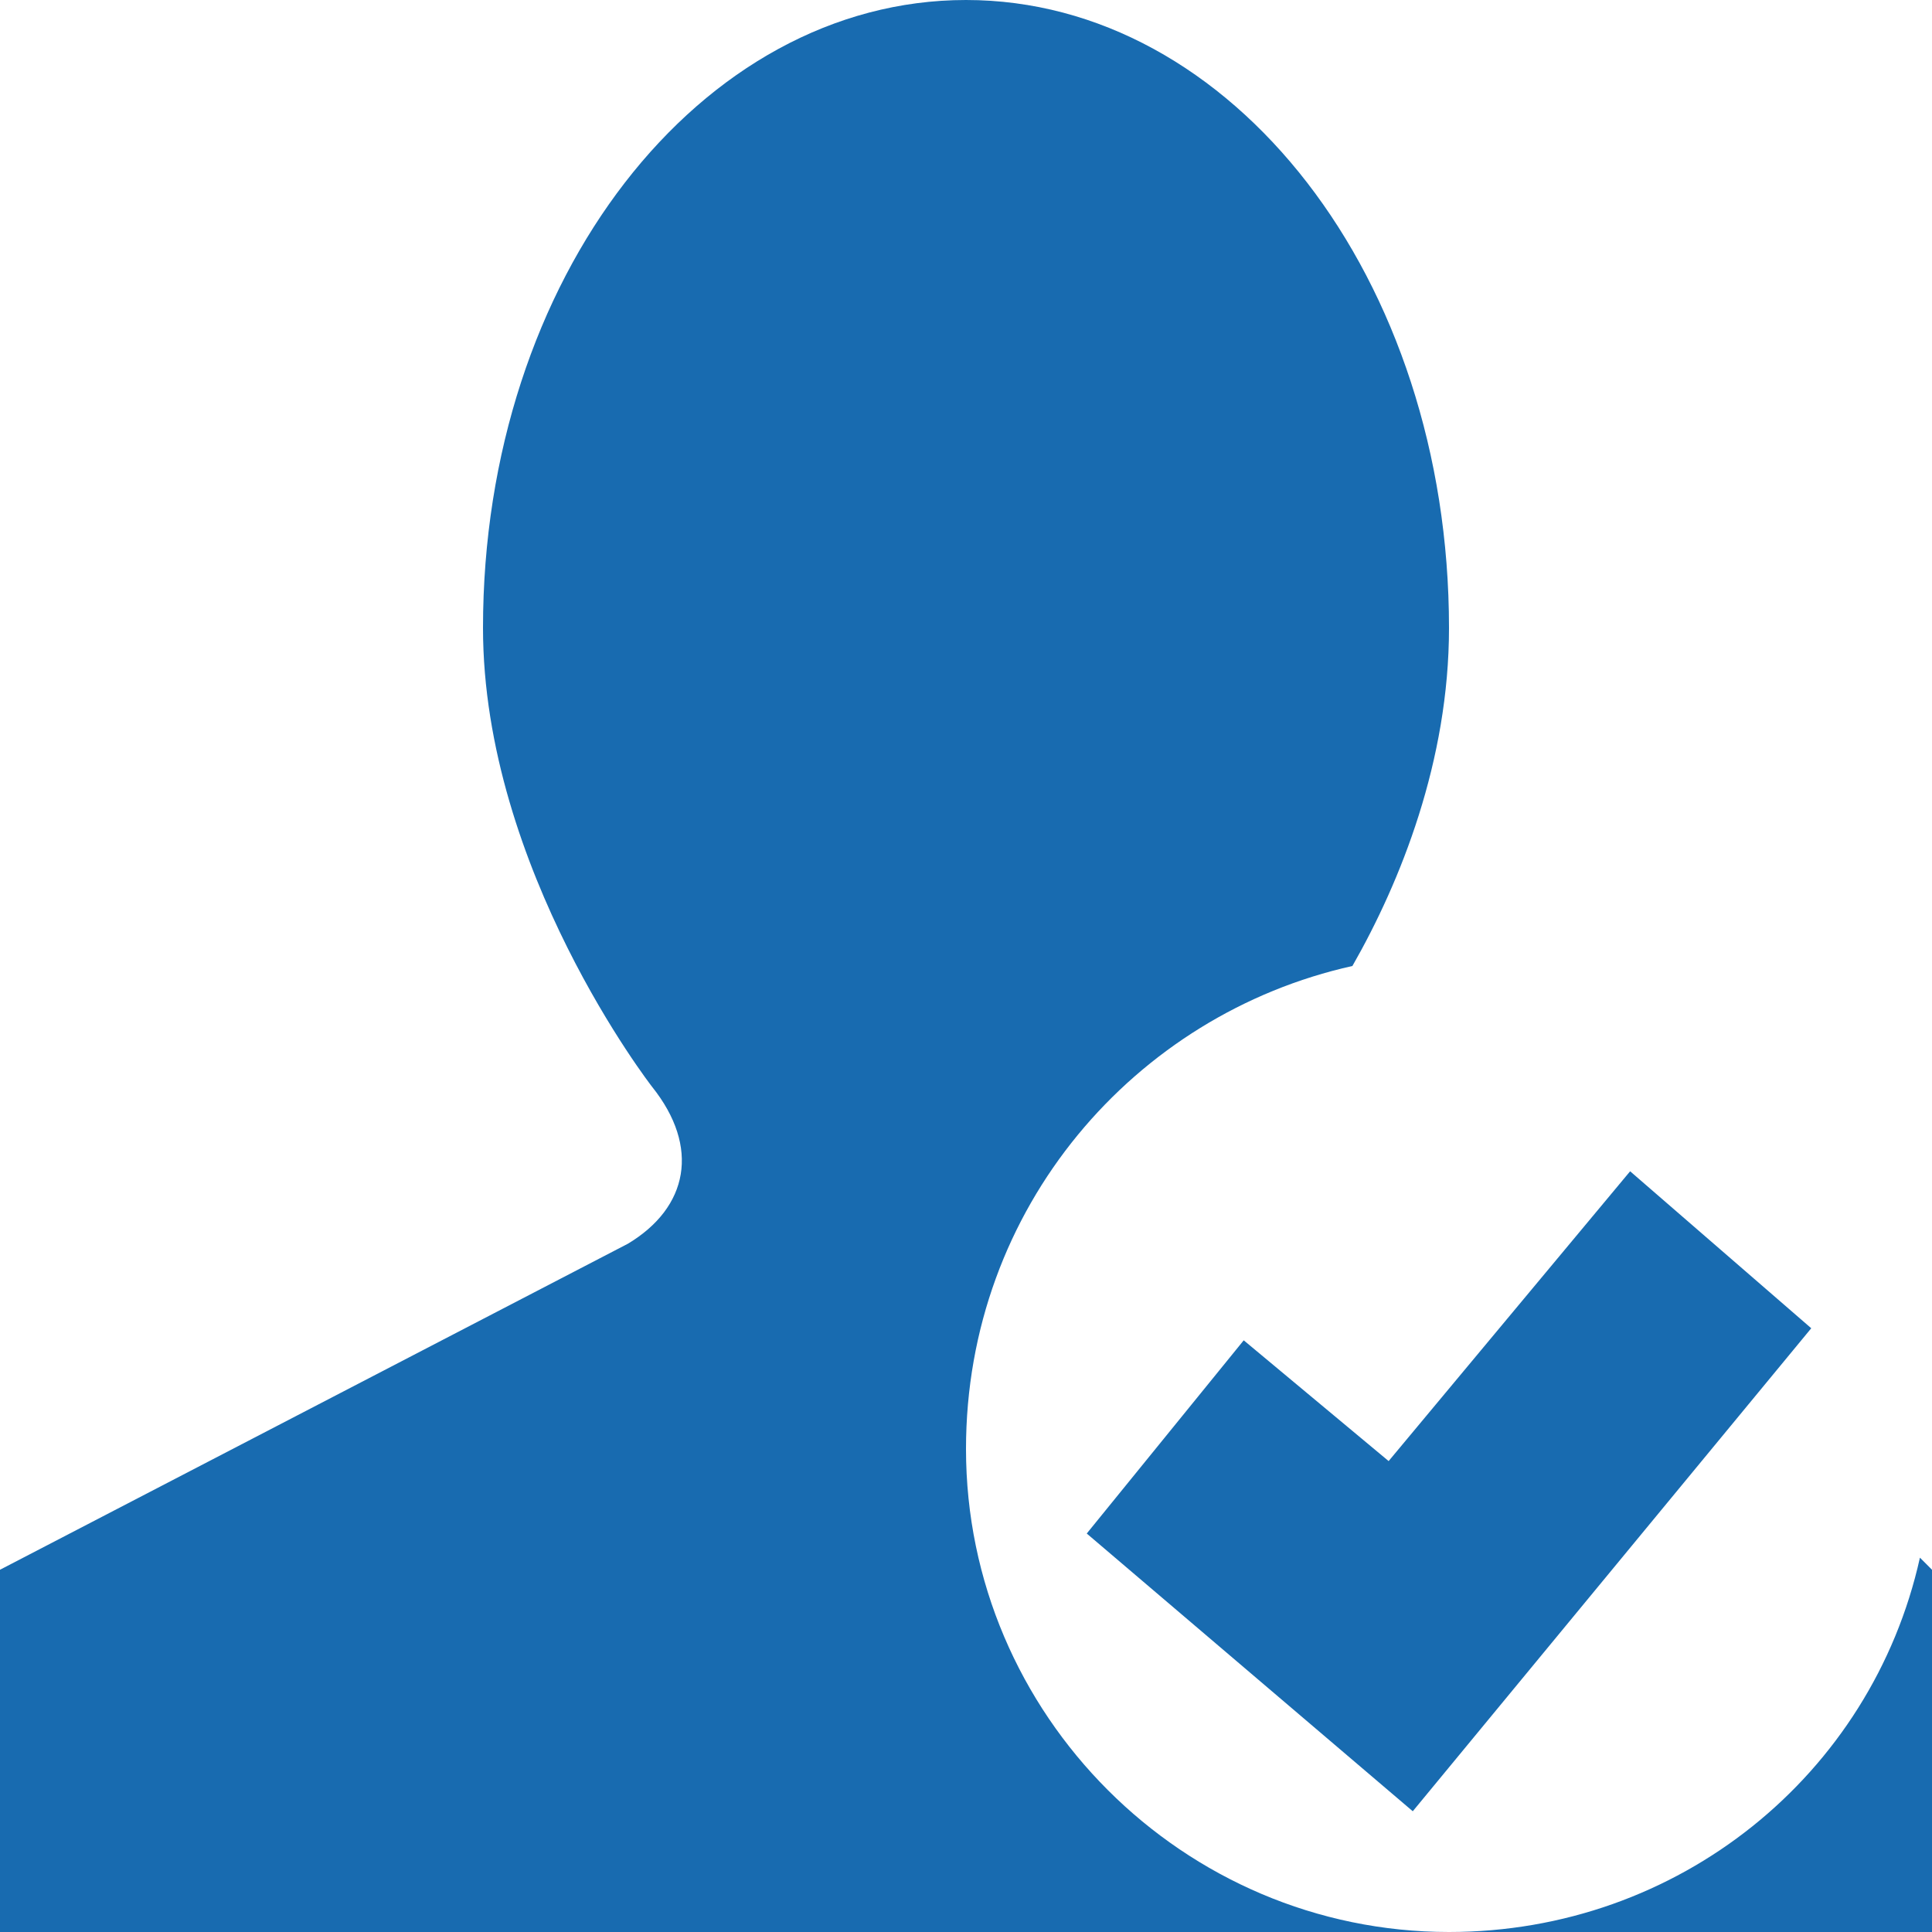 <?xml version="1.0" encoding="utf-8"?>
<!-- Generator: Adobe Illustrator 15.1.0, SVG Export Plug-In  -->
<!DOCTYPE svg PUBLIC "-//W3C//DTD SVG 1.1//EN" "http://www.w3.org/Graphics/SVG/1.1/DTD/svg11.dtd">
<svg version="1.1"
	 xmlns="http://www.w3.org/2000/svg" xmlns:xlink="http://www.w3.org/1999/xlink" xmlns:a="http://ns.adobe.com/AdobeSVGViewerExtensions/3.0/"
	 x="0px" y="0px" width="16px" height="16px" viewBox="0 0 16 16" style="overflow:visible;enable-background:new 0 0 16 16;"
	 xml:space="preserve" preserveAspectRatio="xMinYMid meet">
<defs>
</defs>
<path style="fill:#186BB0;" d="M16,16h-4c1.9,0,3.5-1.3,3.9-3.1l0.1,0.1V16z M5.2,10.3L0,13V16h12c-2.2,0-4-1.8-4-4
	C8,10,9.4,8.4,11.2,8C11.6,7.3,12,6.3,12,5.2C12,2.3,10.2,0,8,0S4,2.3,4,5.2C4,7.2,5.4,9,5.4,9C5.8,9.5,5.7,10,5.2,10.3z M15,11
	l-1.5-1.3l-2,2.4l-1.2-1L9,12.7l2.7,2.3l0,0l0,0L15,11z"/>
</svg>
